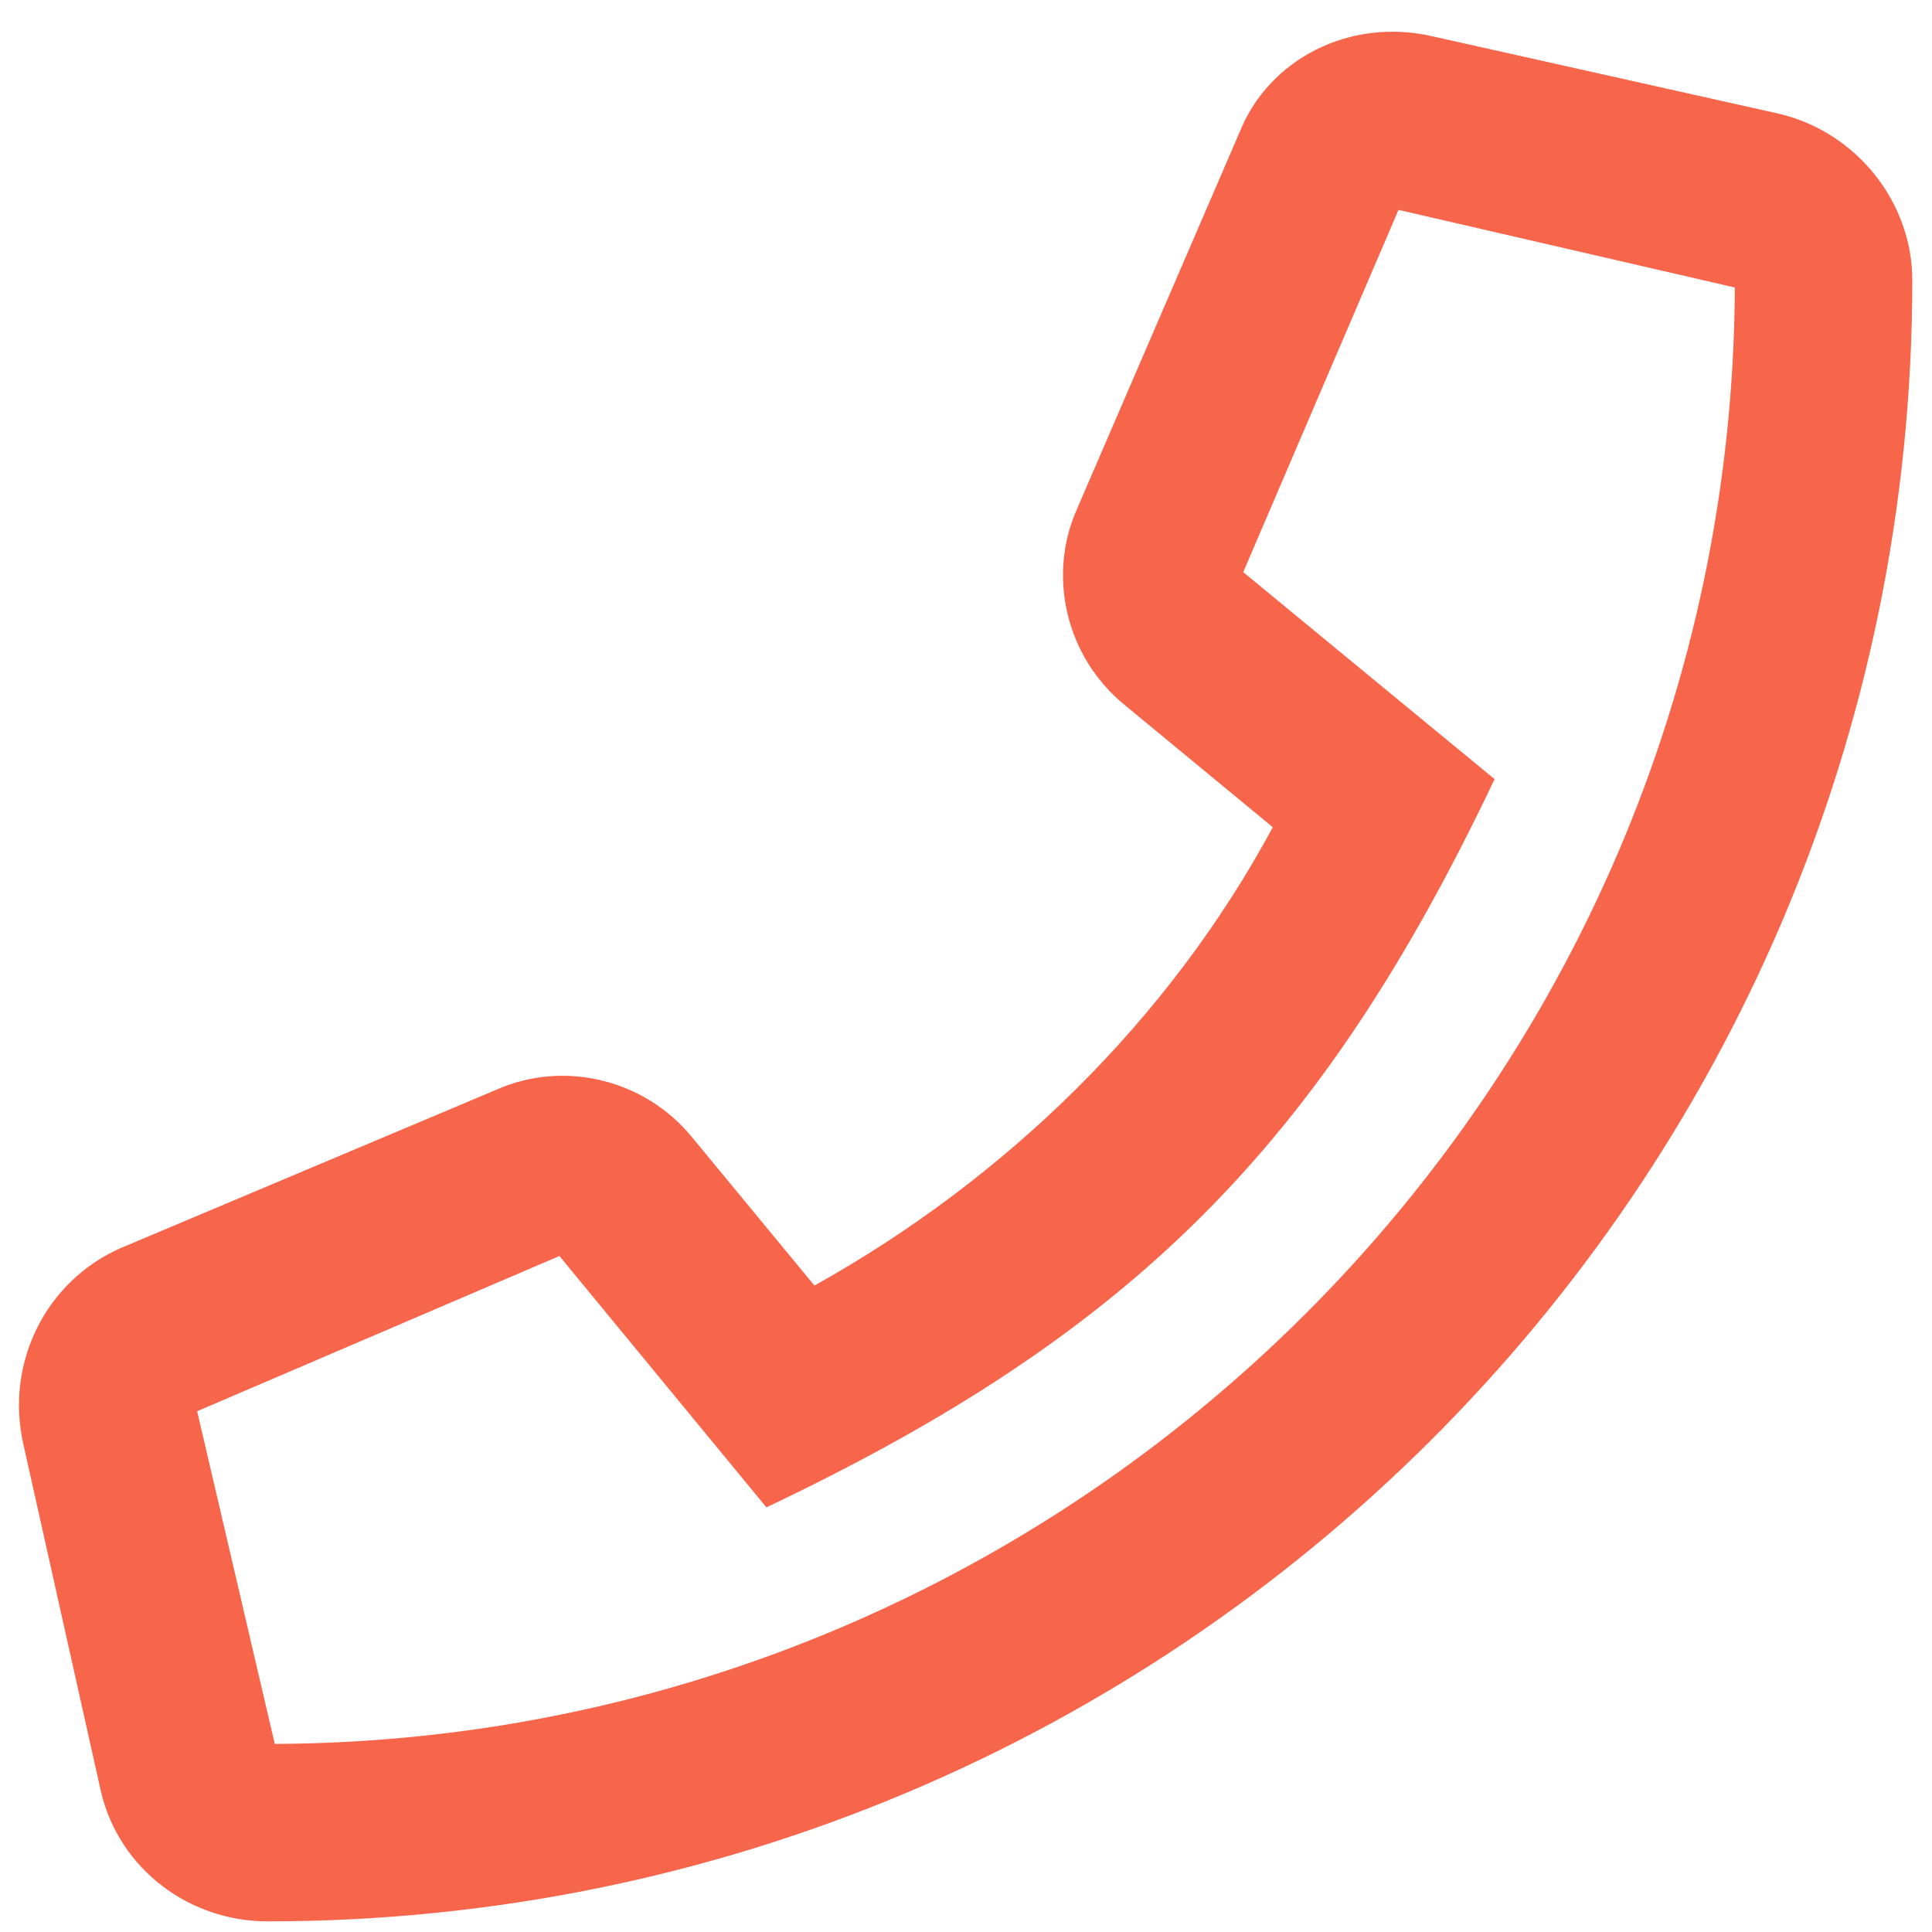 <svg width="49" height="49" viewBox="0 0 49 49" fill="none" xmlns="http://www.w3.org/2000/svg">
<path d="M45.125 2.886L36.312 0.917C34.25 0.448 32.188 1.48 31.438 3.355L27.312 12.917C26.562 14.605 27.031 16.667 28.531 17.886L32.281 20.98C29.656 25.855 25.531 29.886 20.656 32.605L17.562 28.855C16.344 27.355 14.281 26.886 12.594 27.636L3.031 31.667C1.156 32.511 0.125 34.574 0.594 36.636L2.563 45.449C3.031 47.417 4.813 48.73 6.781 48.73C29.75 48.73 48.5 30.167 48.5 7.105C48.5 5.136 47.094 3.355 45.125 2.886ZM6.969 44.23L5 35.792L14.188 31.855L19.438 38.23C28.719 33.824 33.5 29.042 37.906 19.761L31.531 14.511L35.469 5.323L44 7.292C43.906 27.636 27.312 44.136 6.969 44.23Z" fill="#F7654A"/>
</svg>
